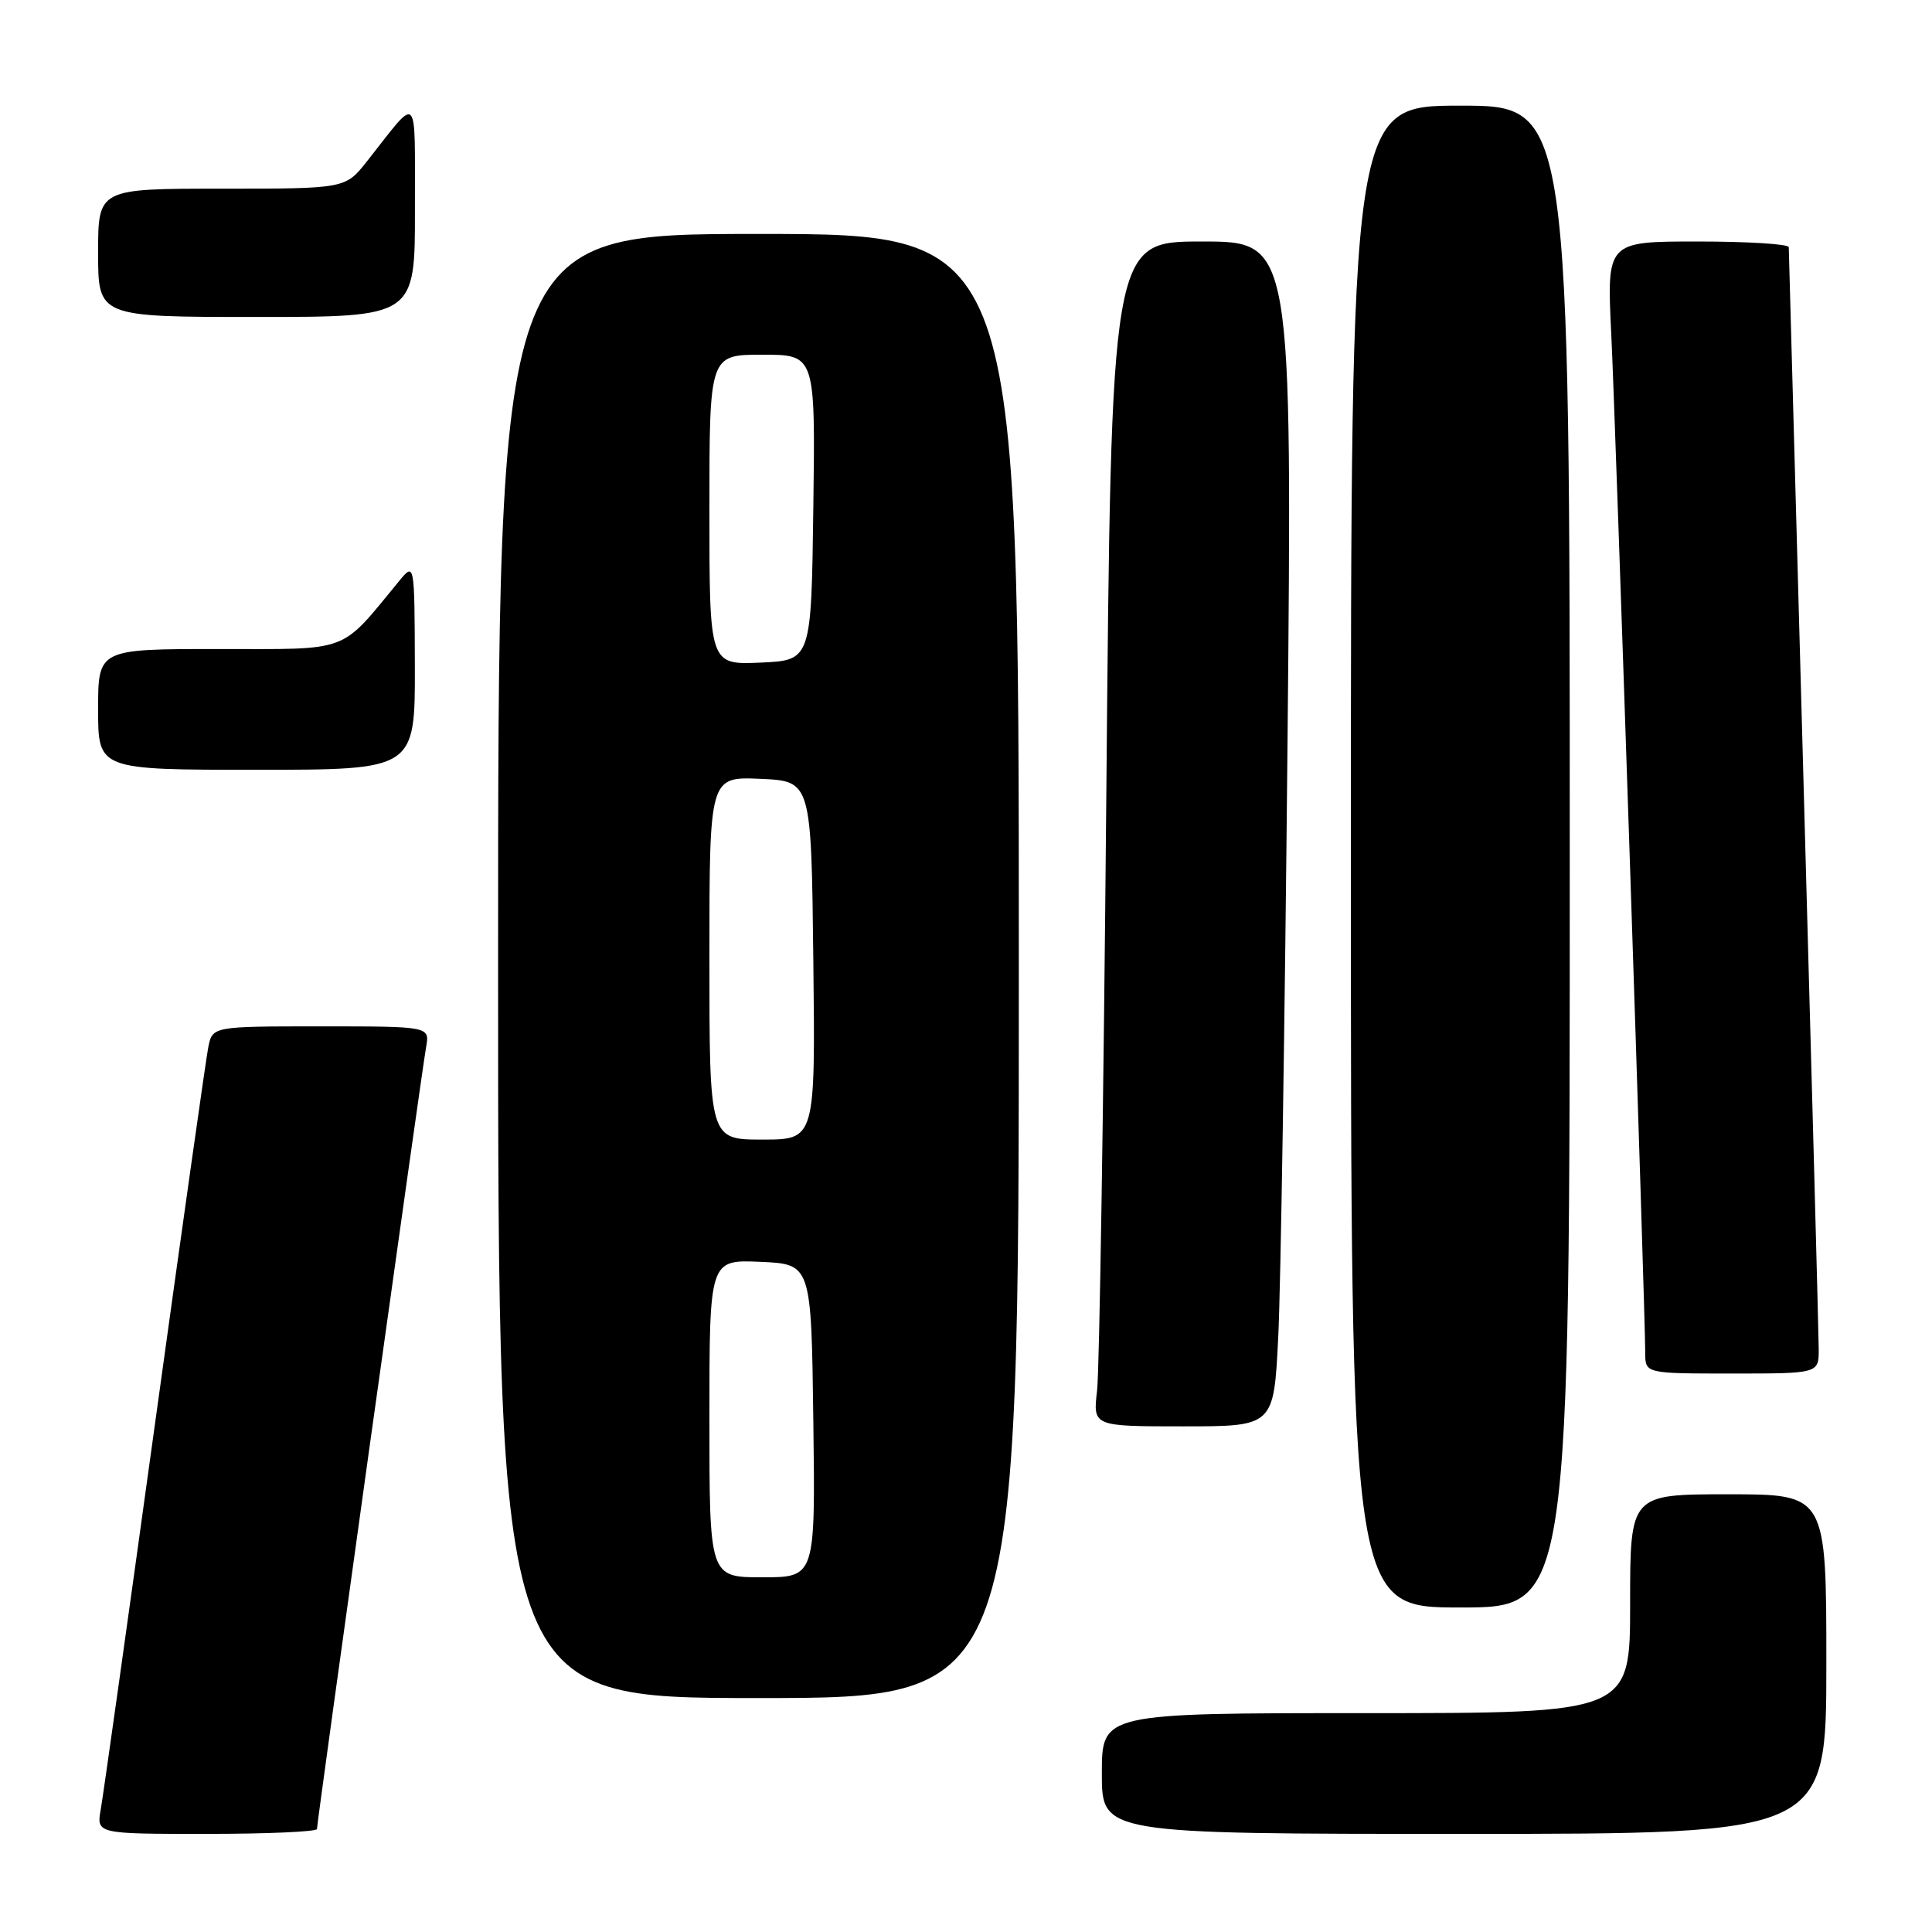 <?xml version="1.0" encoding="UTF-8" standalone="no"?>
<!DOCTYPE svg PUBLIC "-//W3C//DTD SVG 1.1//EN" "http://www.w3.org/Graphics/SVG/1.1/DTD/svg11.dtd" >
<svg xmlns="http://www.w3.org/2000/svg" xmlns:xlink="http://www.w3.org/1999/xlink" version="1.1" viewBox="0 0 256 256">
 <g >
 <path fill="currentColor"
d=" M 42.00 242.35 C 42.00 241.41 55.87 142.03 56.46 138.75 C 56.95 136.00 56.95 136.00 42.55 136.00 C 28.16 136.00 28.16 136.00 27.60 138.75 C 27.30 140.26 24.10 162.88 20.49 189.00 C 16.88 215.12 13.67 237.96 13.35 239.75 C 12.78 243.00 12.78 243.00 27.39 243.00 C 35.42 243.00 42.00 242.71 42.00 242.35 Z  M 242.00 220.50 C 242.00 198.00 242.00 198.00 229.00 198.00 C 216.00 198.00 216.00 198.00 216.00 212.50 C 216.00 227.00 216.00 227.00 181.00 227.00 C 146.00 227.00 146.00 227.00 146.00 235.00 C 146.00 243.00 146.00 243.00 194.00 243.00 C 242.00 243.00 242.00 243.00 242.00 220.50 Z  M 135.00 128.00 C 135.00 31.00 135.00 31.00 100.50 31.00 C 66.00 31.00 66.00 31.00 66.00 128.00 C 66.00 225.00 66.00 225.00 100.50 225.00 C 135.00 225.00 135.00 225.00 135.00 128.00 Z  M 208.00 113.50 C 208.00 14.00 208.00 14.00 193.50 14.00 C 179.00 14.00 179.00 14.00 179.00 113.50 C 179.00 213.00 179.00 213.00 193.50 213.00 C 208.00 213.00 208.00 213.00 208.00 113.50 Z  M 169.37 177.25 C 169.70 170.79 170.25 135.46 170.60 98.75 C 171.23 32.00 171.23 32.00 159.24 32.00 C 147.24 32.00 147.24 32.00 146.59 105.75 C 146.23 146.31 145.68 181.64 145.37 184.25 C 144.81 189.00 144.81 189.00 156.80 189.00 C 168.78 189.00 168.78 189.00 169.37 177.25 Z  M 240.99 178.75 C 240.98 176.96 240.09 143.55 239.00 104.50 C 237.92 65.45 237.03 33.16 237.02 32.75 C 237.01 32.34 231.58 32.00 224.95 32.00 C 212.90 32.00 212.90 32.00 213.50 44.25 C 214.08 56.18 218.00 173.71 218.00 179.23 C 218.00 182.00 218.00 182.00 229.50 182.00 C 241.00 182.00 241.00 182.00 240.99 178.75 Z  M 54.97 88.25 C 54.93 74.50 54.93 74.50 52.88 77.00 C 44.95 86.63 46.62 86.00 28.98 86.00 C 13.00 86.00 13.00 86.00 13.00 94.00 C 13.00 102.00 13.00 102.00 34.00 102.00 C 55.00 102.00 55.00 102.00 54.97 88.25 Z  M 54.98 27.75 C 54.95 11.85 55.62 12.52 48.63 21.37 C 45.76 25.00 45.76 25.00 29.38 25.00 C 13.00 25.00 13.00 25.00 13.00 33.50 C 13.00 42.00 13.00 42.00 34.00 42.00 C 55.00 42.00 55.00 42.00 54.98 27.75 Z  M 94.00 187.95 C 94.00 166.91 94.00 166.91 100.75 167.20 C 107.50 167.50 107.50 167.50 107.77 188.25 C 108.04 209.00 108.04 209.00 101.02 209.00 C 94.00 209.00 94.00 209.00 94.00 187.95 Z  M 94.00 126.95 C 94.00 102.91 94.00 102.91 100.75 103.20 C 107.50 103.50 107.50 103.50 107.77 127.25 C 108.04 151.00 108.04 151.00 101.02 151.00 C 94.00 151.00 94.00 151.00 94.00 126.95 Z  M 94.00 67.55 C 94.00 47.00 94.00 47.00 101.02 47.00 C 108.04 47.00 108.04 47.00 107.77 67.25 C 107.50 87.50 107.50 87.50 100.75 87.80 C 94.00 88.09 94.00 88.09 94.00 67.55 Z "/>
</g>
</svg>